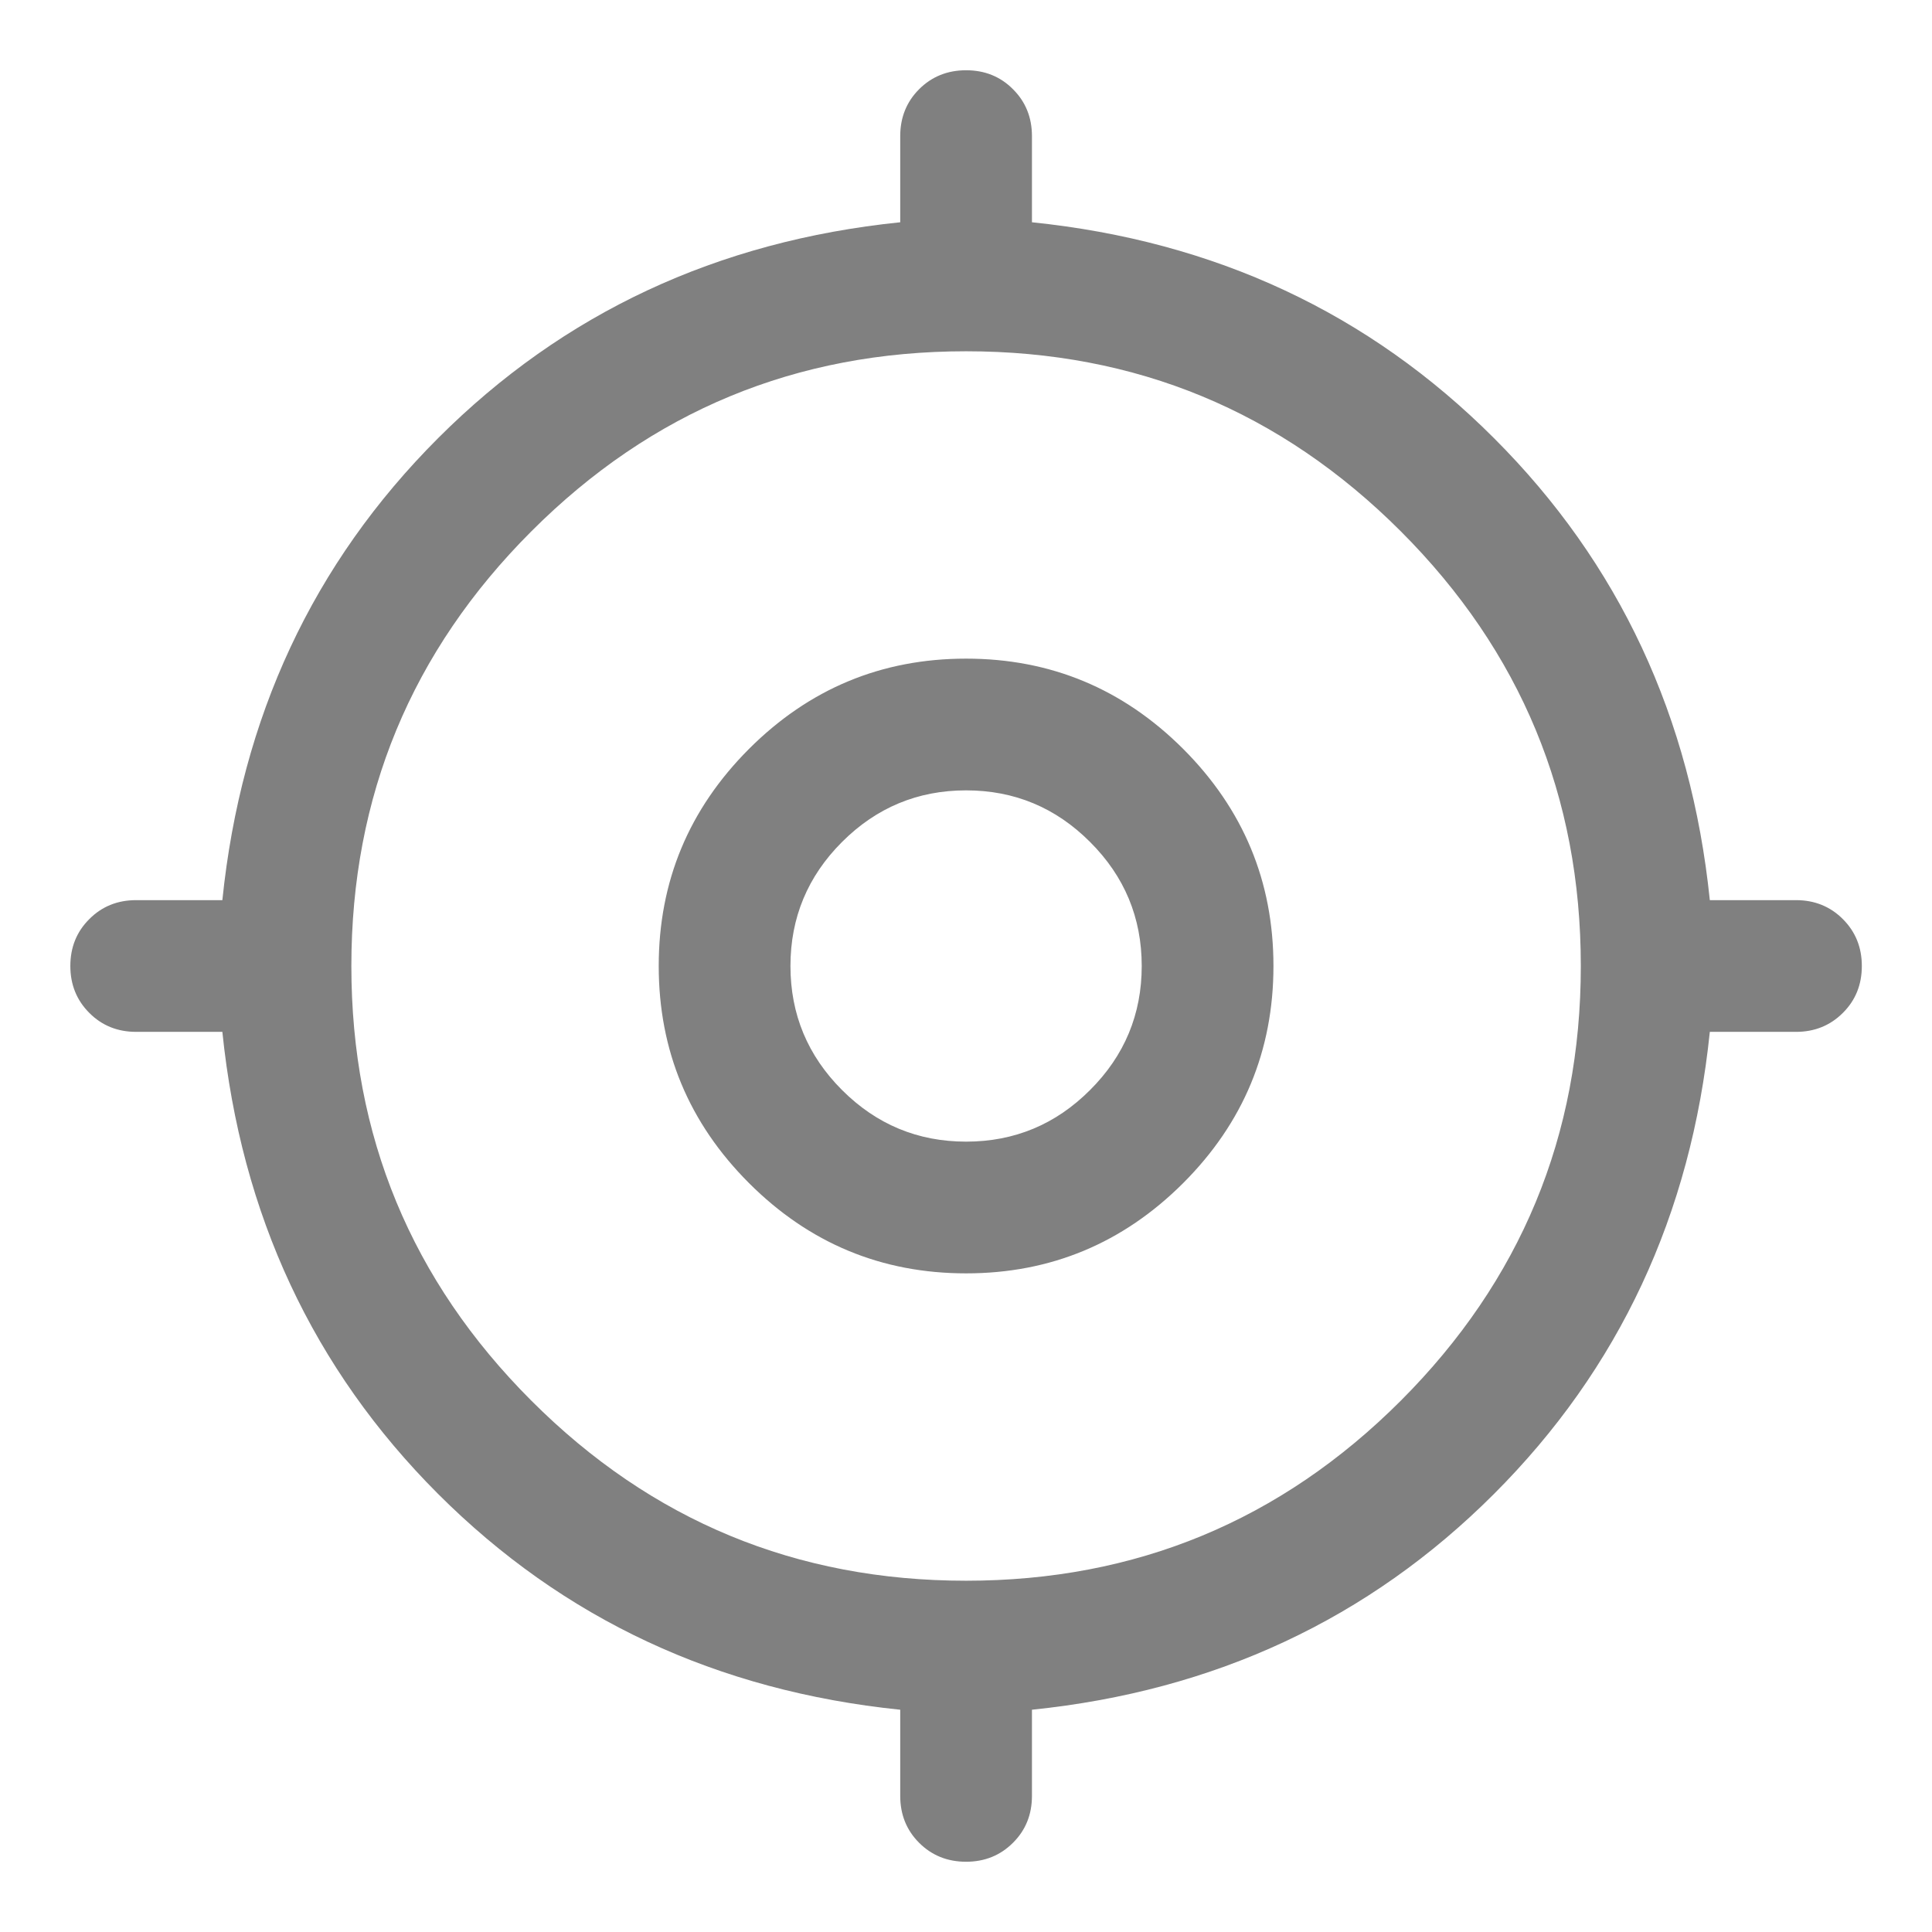 <svg width="22" height="22" viewBox="0 0 22 22" fill="none" xmlns="http://www.w3.org/2000/svg">
<path d="M10.251 20.45V19.469C8.167 19.255 6.414 18.436 4.989 17.012C3.565 15.587 2.746 13.833 2.532 11.75H1.551C1.338 11.75 1.16 11.678 1.017 11.534C0.873 11.39 0.801 11.212 0.801 11C0.801 10.787 0.873 10.609 1.017 10.466C1.16 10.322 1.338 10.25 1.551 10.25H2.532C2.746 8.167 3.565 6.413 4.989 4.989C6.414 3.564 8.167 2.745 10.251 2.531V1.55C10.251 1.338 10.323 1.159 10.466 1.016C10.61 0.872 10.789 0.8 11.001 0.8C11.214 0.8 11.392 0.872 11.535 1.016C11.679 1.159 11.751 1.338 11.751 1.55V2.531C13.834 2.745 15.588 3.564 17.012 4.989C18.437 6.413 19.256 8.167 19.47 10.25H20.451C20.663 10.25 20.841 10.322 20.985 10.466C21.129 10.61 21.201 10.788 21.201 11C21.201 11.213 21.129 11.391 20.985 11.534C20.841 11.678 20.663 11.75 20.451 11.75H19.47C19.256 13.833 18.437 15.587 17.012 17.012C15.588 18.436 13.834 19.255 11.751 19.469V20.45C11.751 20.663 11.679 20.841 11.535 20.984C11.391 21.128 11.213 21.2 11.001 21.2C10.788 21.2 10.61 21.128 10.466 20.984C10.323 20.841 10.251 20.663 10.251 20.45ZM11.001 18C12.934 18 14.584 17.317 15.951 15.95C17.317 14.583 18.001 12.933 18.001 11C18.001 9.067 17.317 7.417 15.951 6.05C14.584 4.683 12.934 4 11.001 4C9.067 4 7.417 4.683 6.051 6.05C4.684 7.417 4.001 9.067 4.001 11C4.001 12.933 4.684 14.583 6.051 15.95C7.417 17.317 9.067 18 11.001 18ZM11.001 14.5C10.038 14.5 9.214 14.157 8.529 13.472C7.844 12.787 7.501 11.963 7.501 11C7.501 10.037 7.844 9.214 8.529 8.528C9.214 7.843 10.038 7.5 11.001 7.5C11.963 7.5 12.787 7.843 13.473 8.528C14.158 9.214 14.501 10.037 14.501 11C14.501 11.963 14.158 12.787 13.473 13.472C12.787 14.157 11.963 14.5 11.001 14.5ZM11.001 13C11.551 13 12.022 12.804 12.413 12.412C12.805 12.021 13.001 11.55 13.001 11C13.001 10.45 12.805 9.979 12.413 9.588C12.022 9.196 11.551 9 11.001 9C10.451 9 9.98 9.196 9.588 9.588C9.197 9.979 9.001 10.45 9.001 11C9.001 11.55 9.197 12.021 9.588 12.412C9.98 12.804 10.451 13 11.001 13Z" fill="#808080"/>
</svg>
